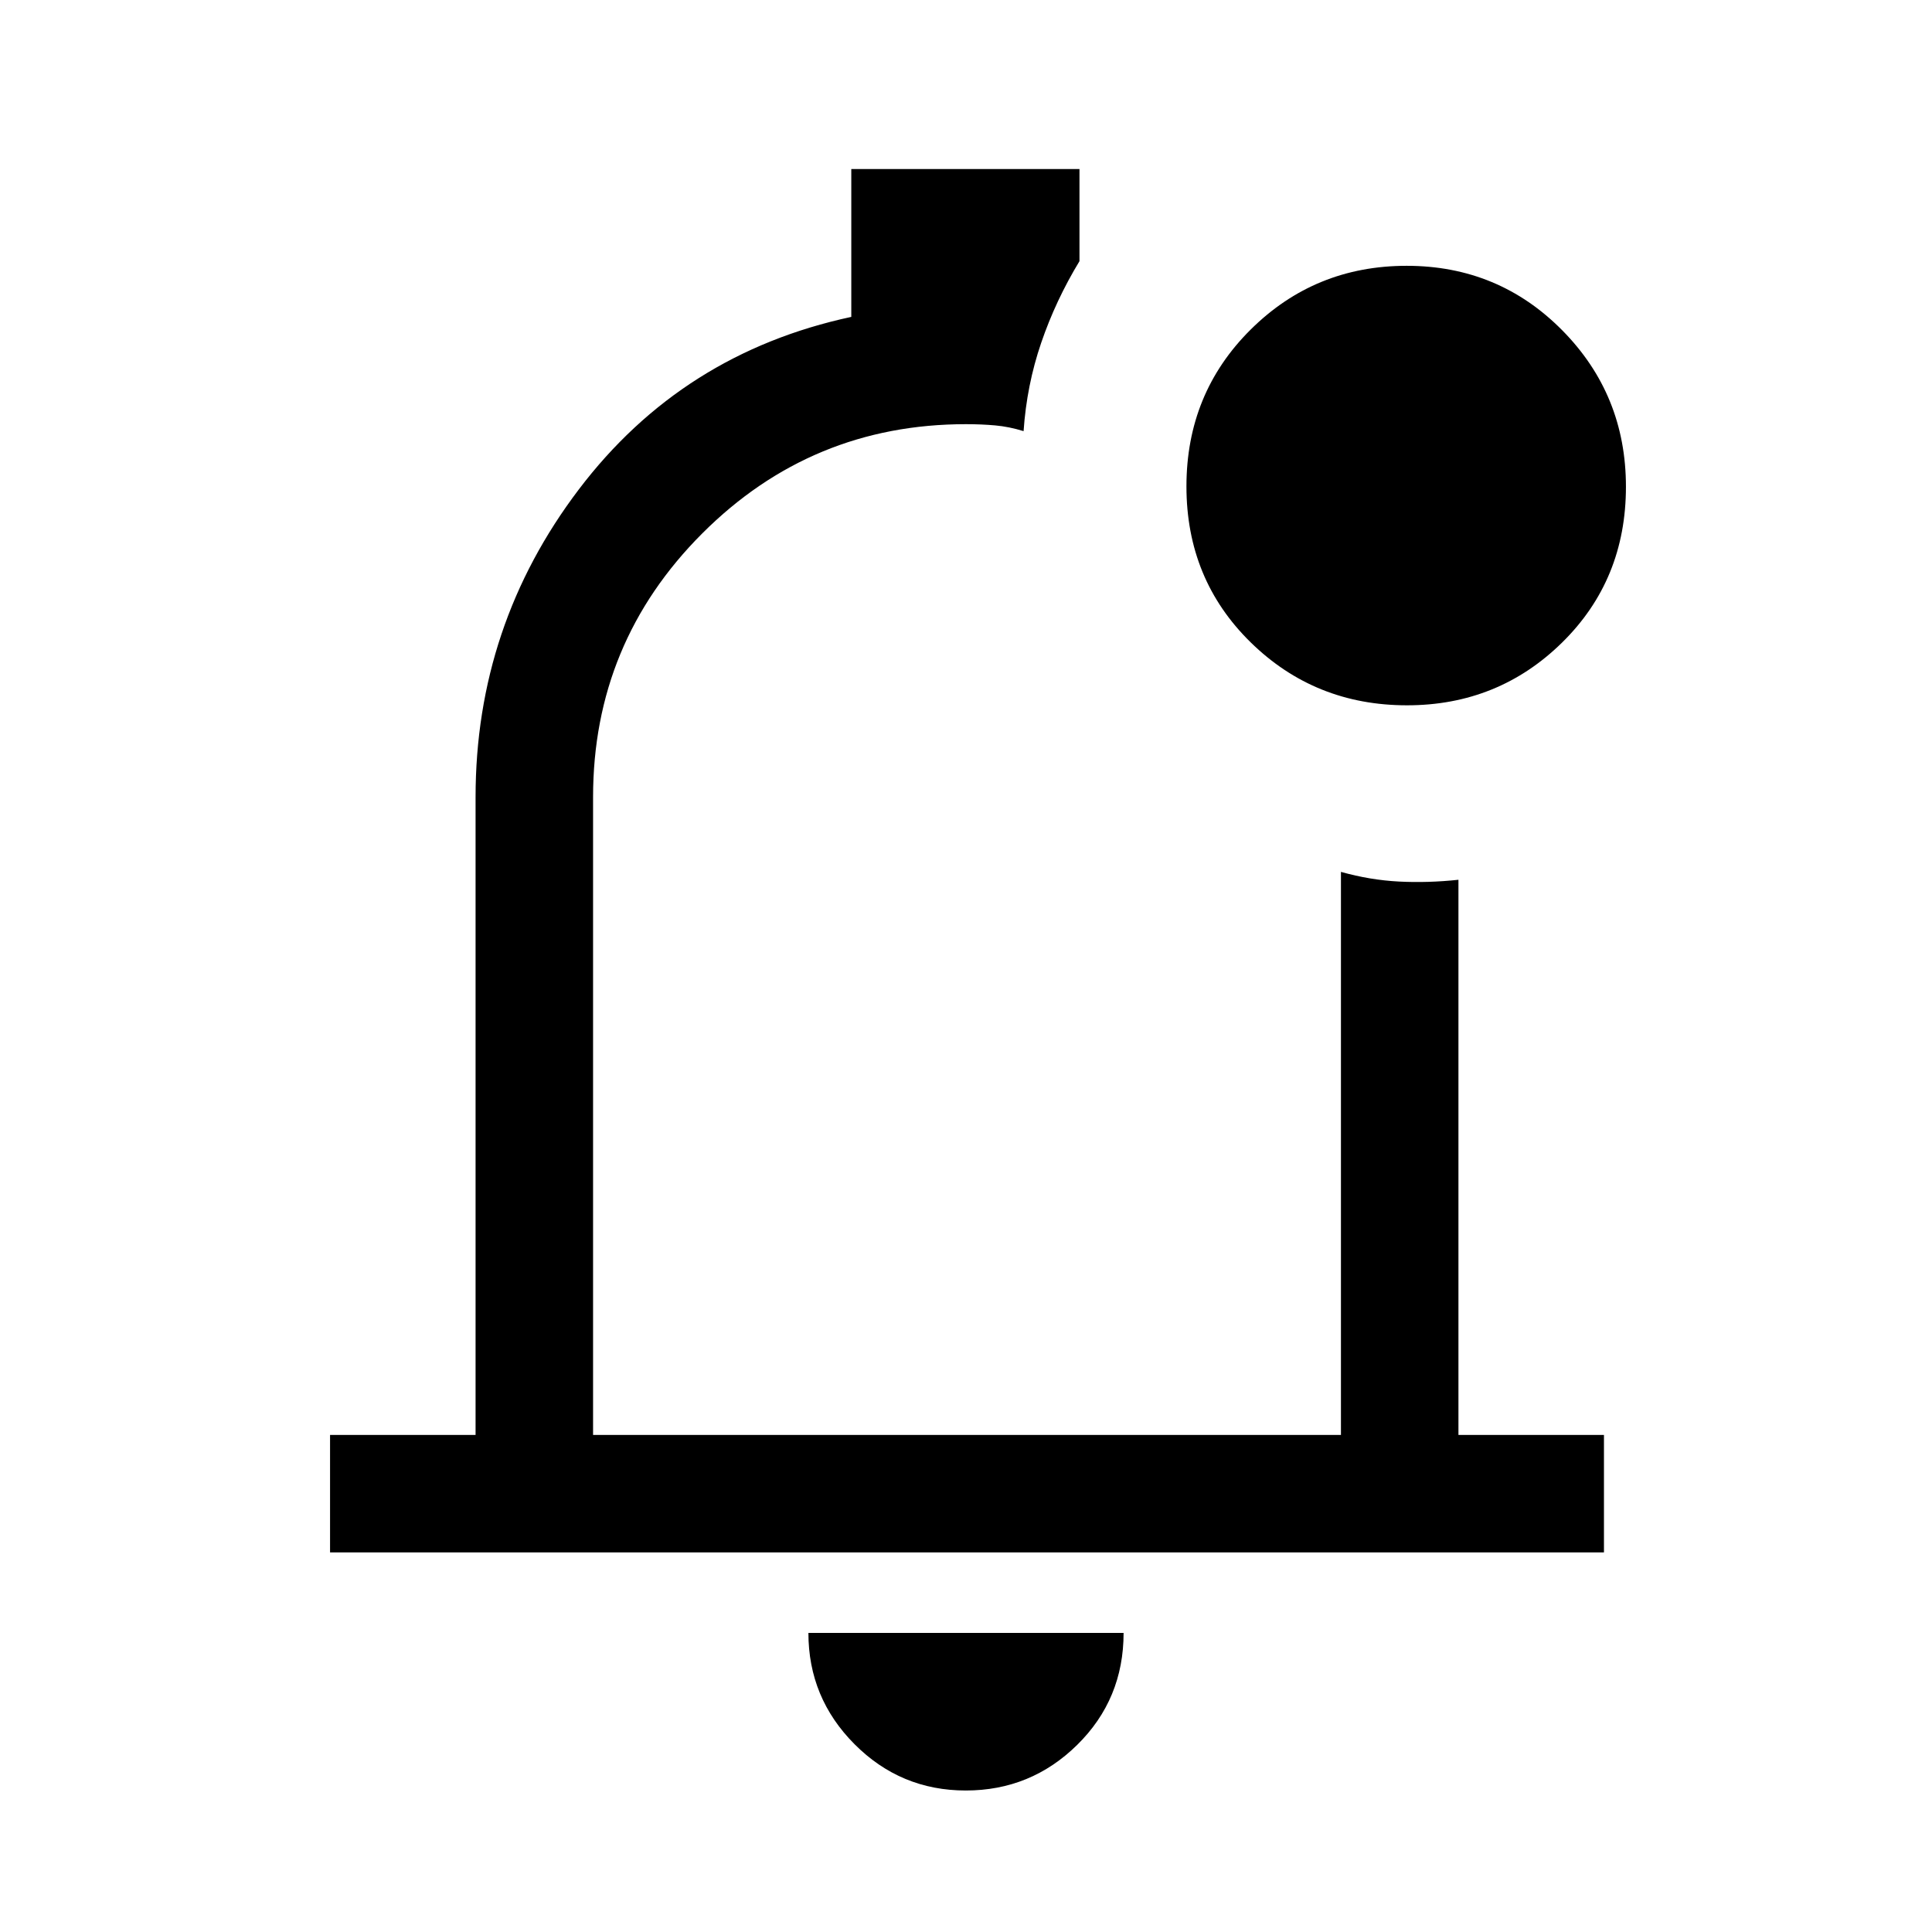 <svg xmlns="http://www.w3.org/2000/svg" height="48" viewBox="0 -960 960 960" width="48"><path d="M479.897-70.309q-32.345 0-55.275-23.002-22.929-23.003-22.929-55.305h156.614q0 32.923-23.033 55.615t-55.377 22.692ZM481-498.307ZM164.001-188.616v-58.383h72.308v-316.924q0-85.241 51.307-152.889 51.308-67.649 135.385-85.726v-73.461h113.383v45.775q-11.846 19.532-19.038 40.609-7.193 21.076-8.731 43.845-7.212-2.23-14.089-2.846-6.878-.615-14.526-.615-76.769 0-131.039 54.269-54.269 54.269-54.269 131.039v316.924h371.616v-279.768q14.538 4.076 28.884 4.807 14.346.731 29.499-.885v275.846h72.308v58.383H164.001Zm535.134-420.921q-45.745 0-77.671-31.272-31.926-31.271-31.926-77.515 0-46.245 31.918-77.921 31.918-31.676 77.516-31.676 45.597 0 77.273 32.021 31.676 32.021 31.676 77.766 0 46.244-31.729 77.42-31.73 31.177-77.057 31.177Z"/></svg>